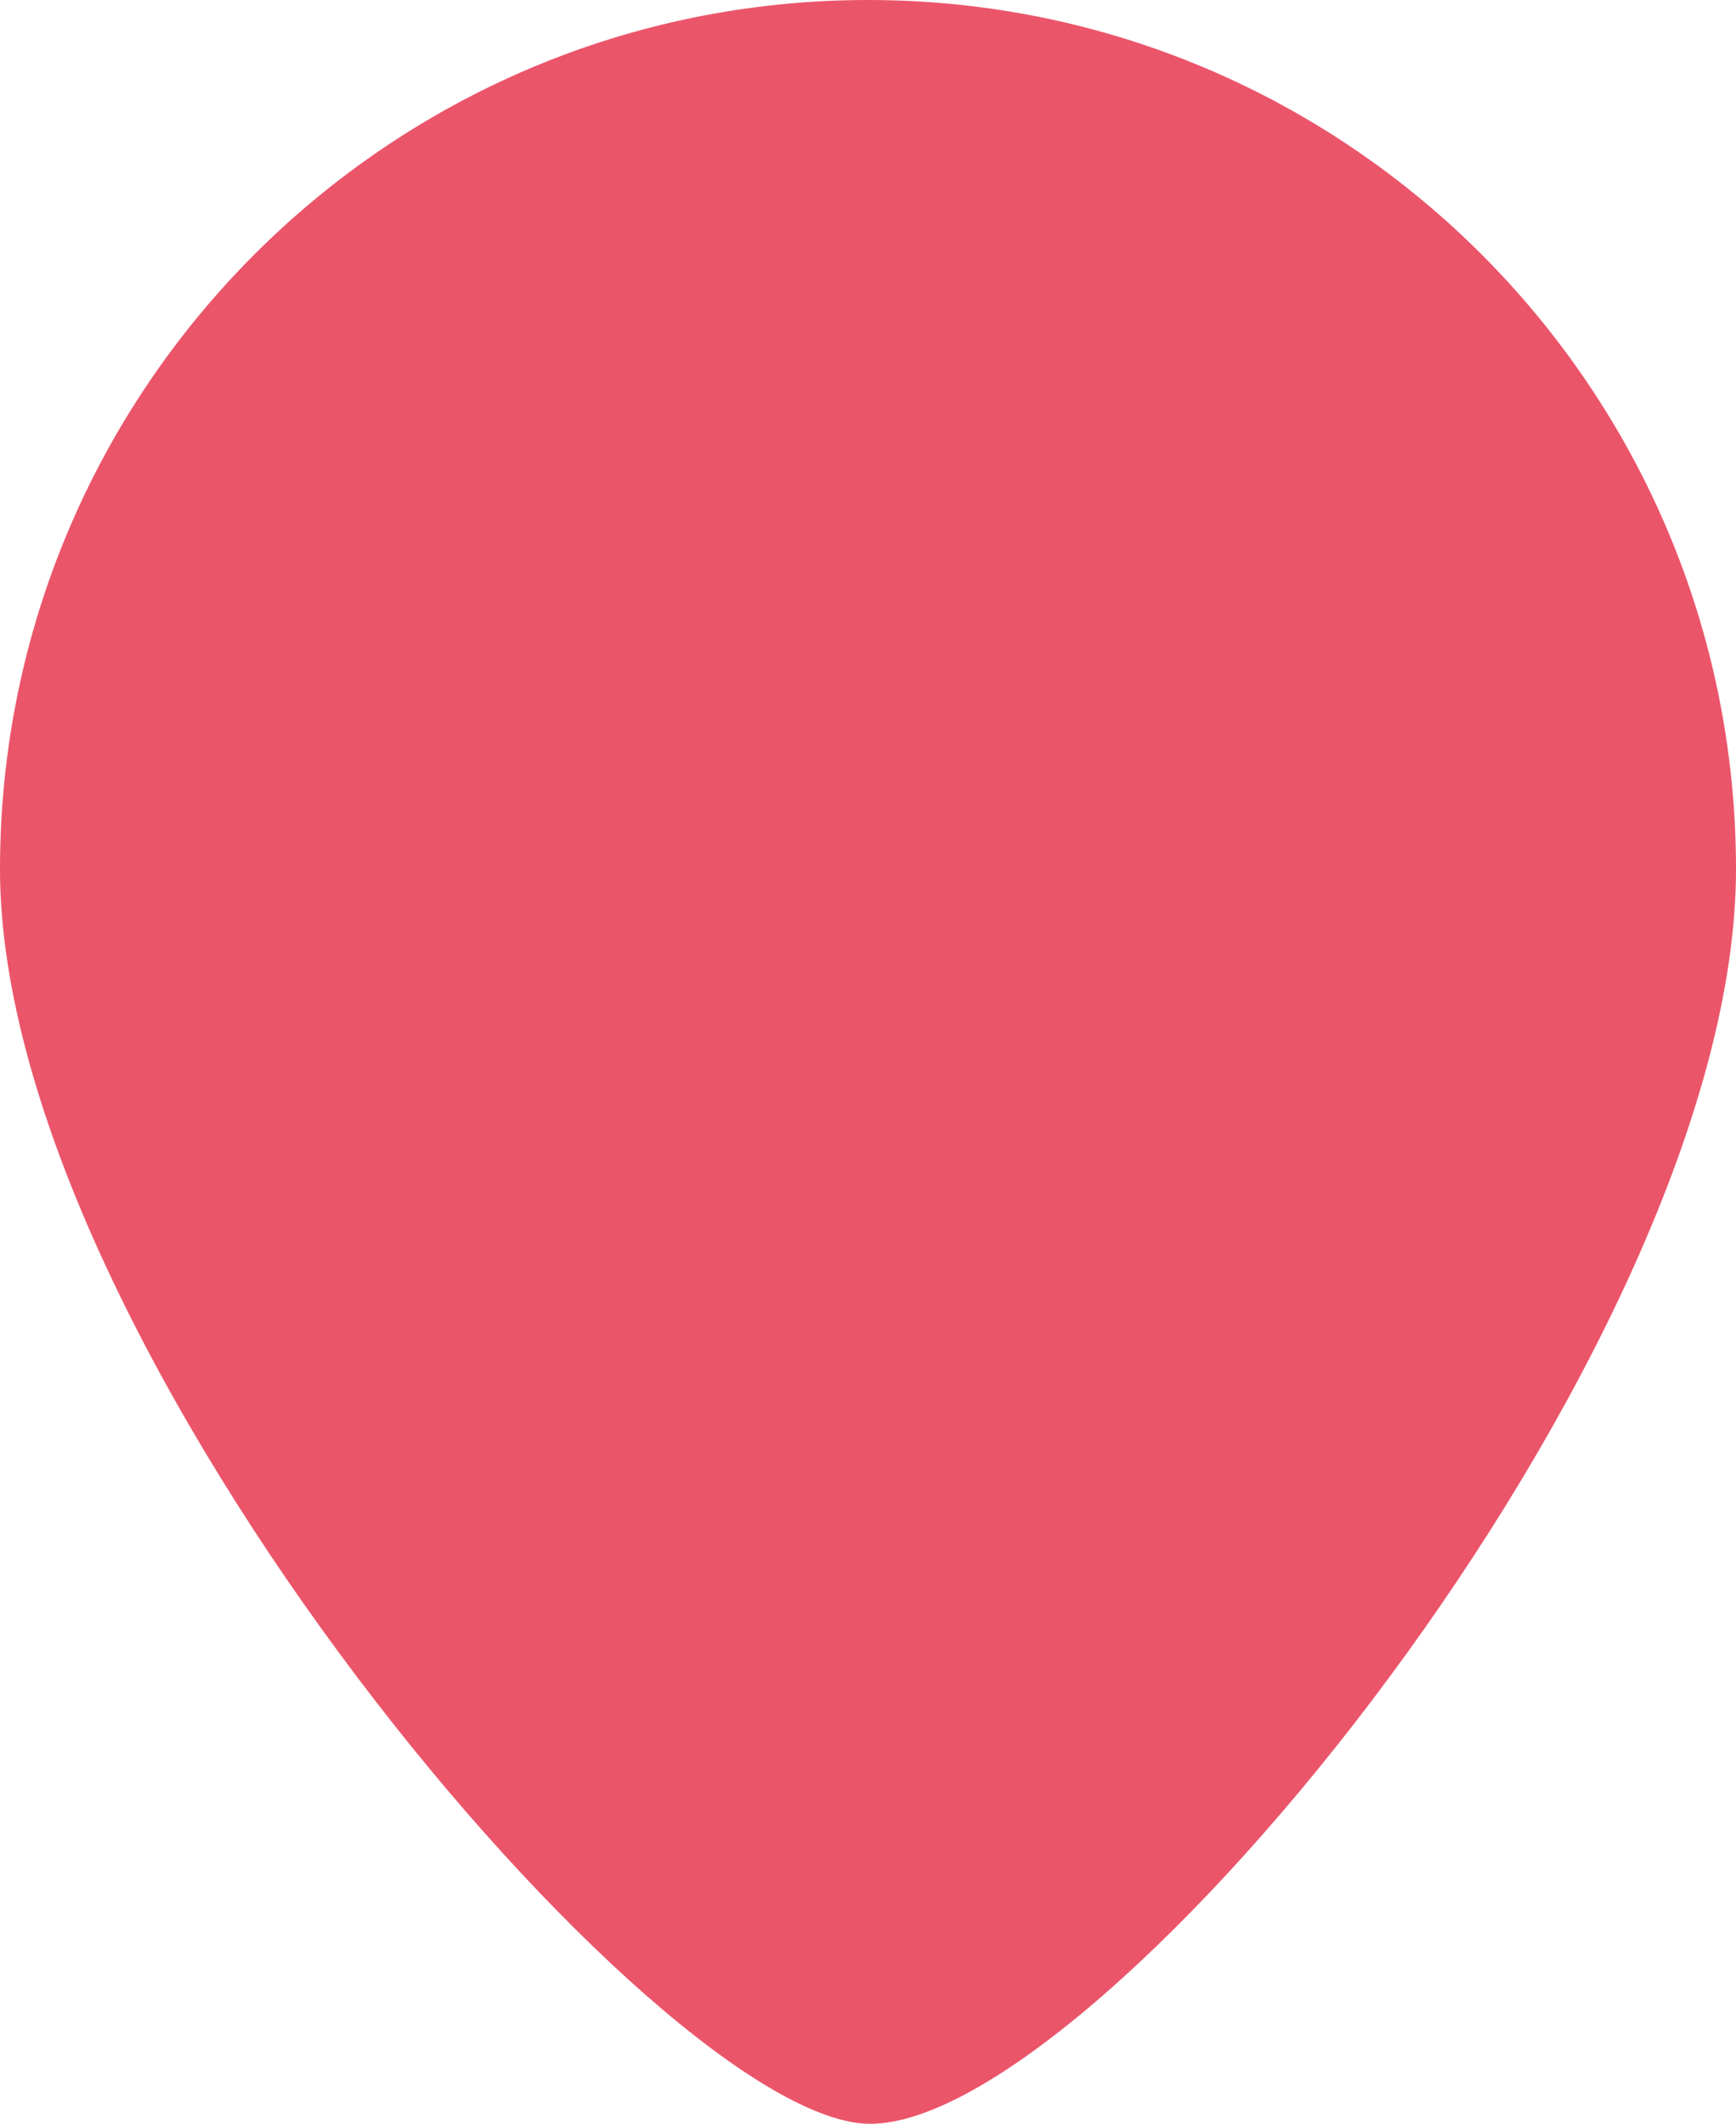 <svg xmlns="http://www.w3.org/2000/svg" xmlns:xlink="http://www.w3.org/1999/xlink" width="511" height="625" viewBox="0 0 511 625"><defs><path id="4bu5a" d="M888.5 1546c141.1 0 255.5 114.52 255.5 255.8 0 141.26-186.74 369.2-254.88 369.2-61.5 0-256.12-227.94-256.12-369.2 0-141.28 114.4-255.8 255.5-255.8z"/></defs><g><g transform="translate(-633 -1546)"><use fill="#eb556a" xlink:href="#4bu5a"/></g></g></svg>